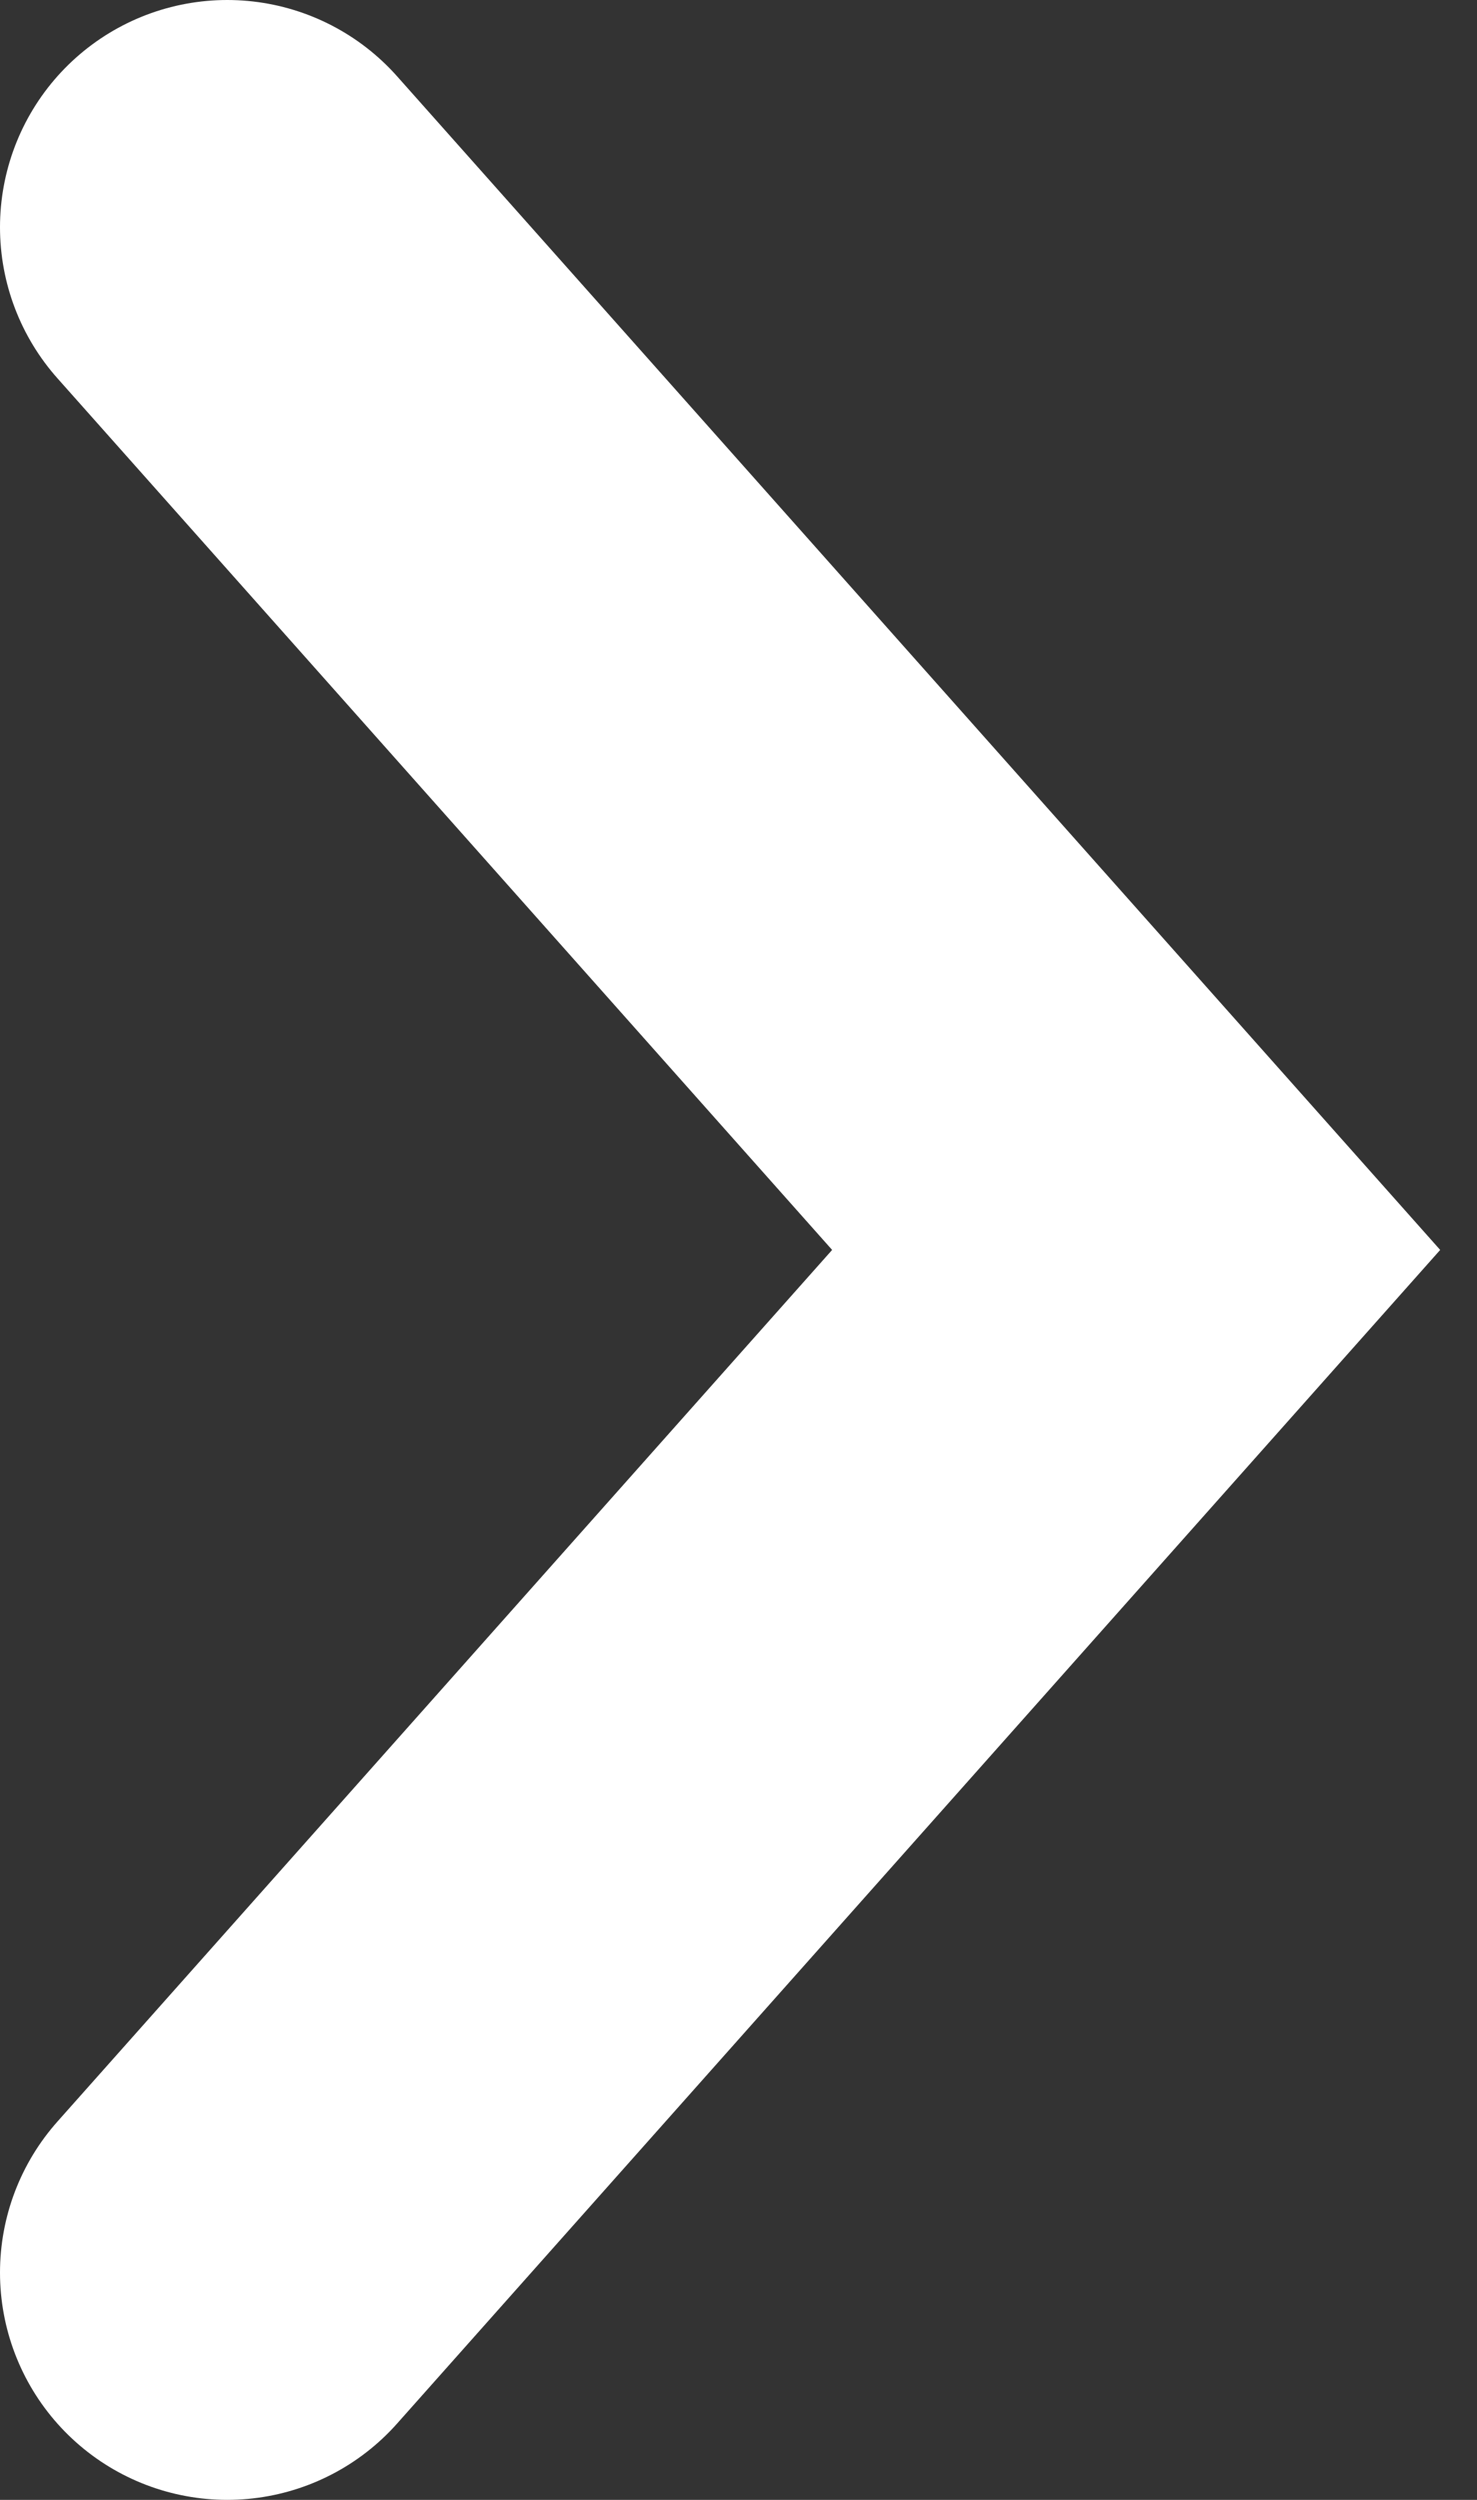 <svg width="13" height="22" viewBox="0 0 13 22" fill="none" xmlns="http://www.w3.org/2000/svg">
<rect x="0" y="0" width="13" height="22" fill="#333333" stroke="none"/>
<path d="M2 2L10 11L2 20" stroke="white" stroke-width="4" stroke-linecap="round"/>
</svg>
